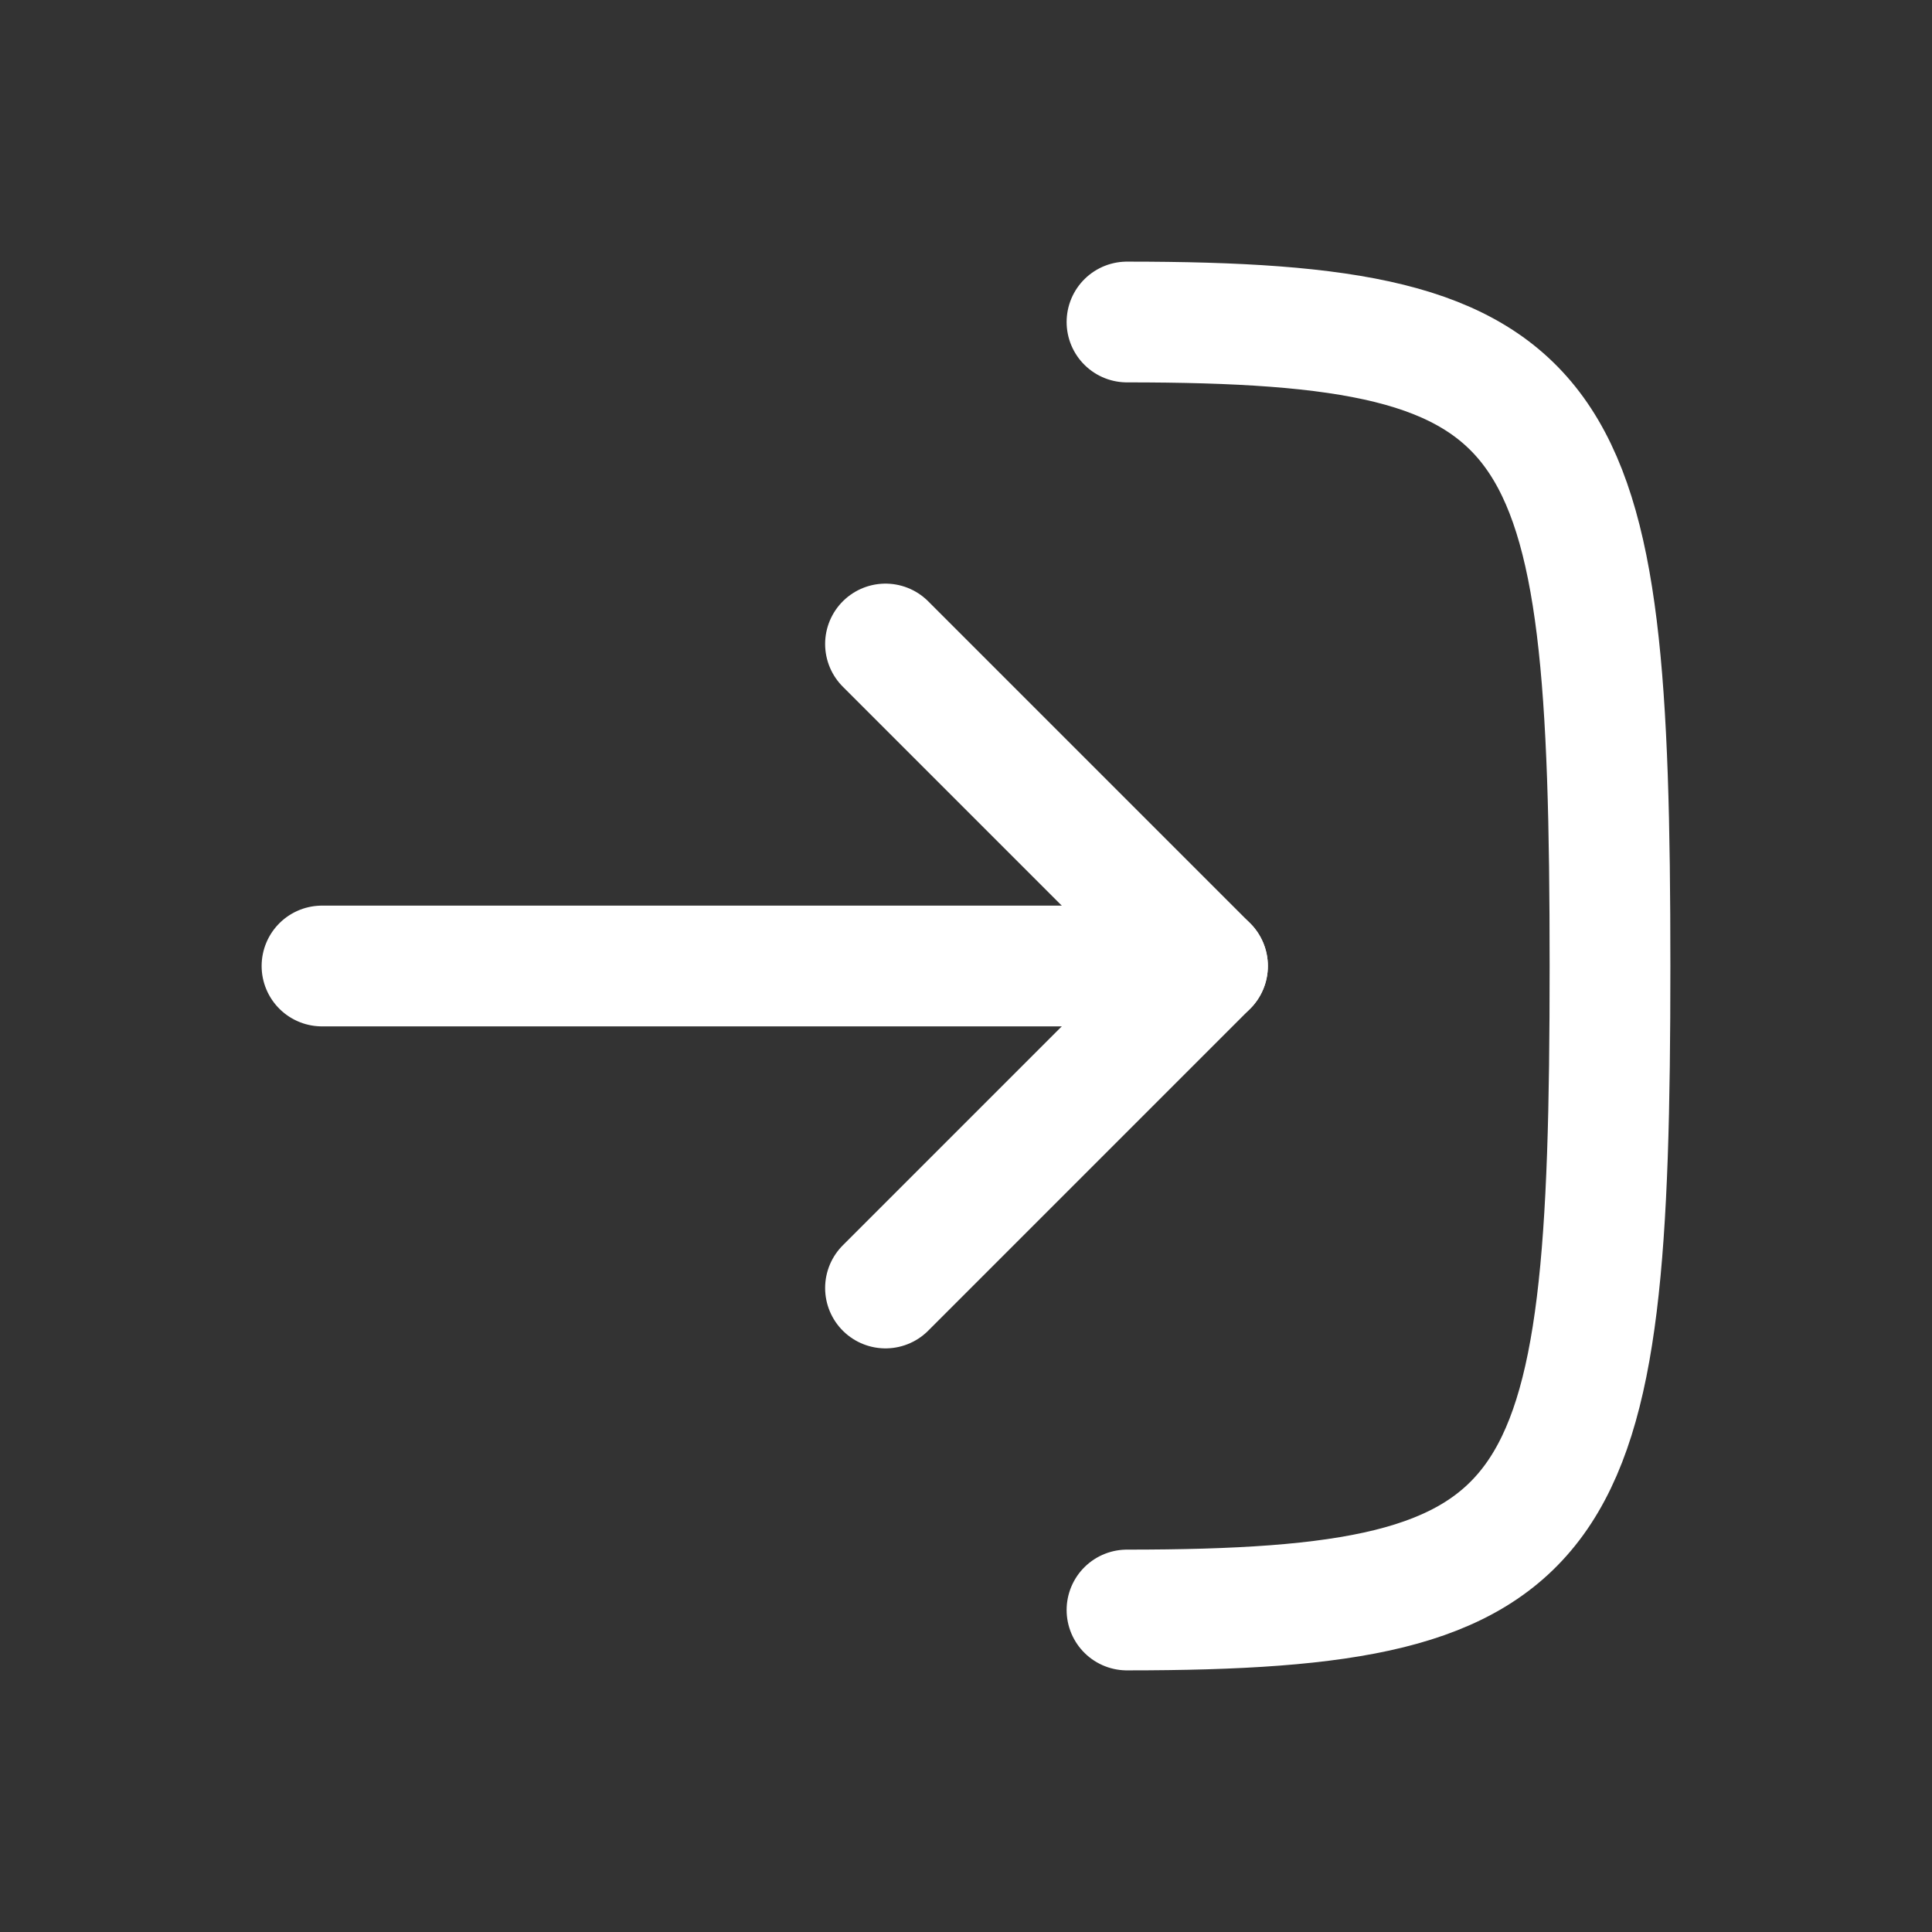 <svg width="24" height="24" viewBox="0 0 24 24" fill="none" xmlns="http://www.w3.org/2000/svg">
<rect x="0" y="0" width="24" height="24" fill="#333333" stroke="none"/>
<path d="M14 4C19.5 4 20 5 20 12C20 19 19.5 20 14 20" stroke="white" stroke-width="1.5" stroke-linecap="round" stroke-linejoin="round"/>
<path d="M4 12L15 12" stroke="white" stroke-width="1.5" stroke-linecap="round" stroke-linejoin="round"/>
<path d="M11 16L15 12L11 8" stroke="white" stroke-width="1.5" stroke-linecap="round" stroke-linejoin="round"/>
</svg>
